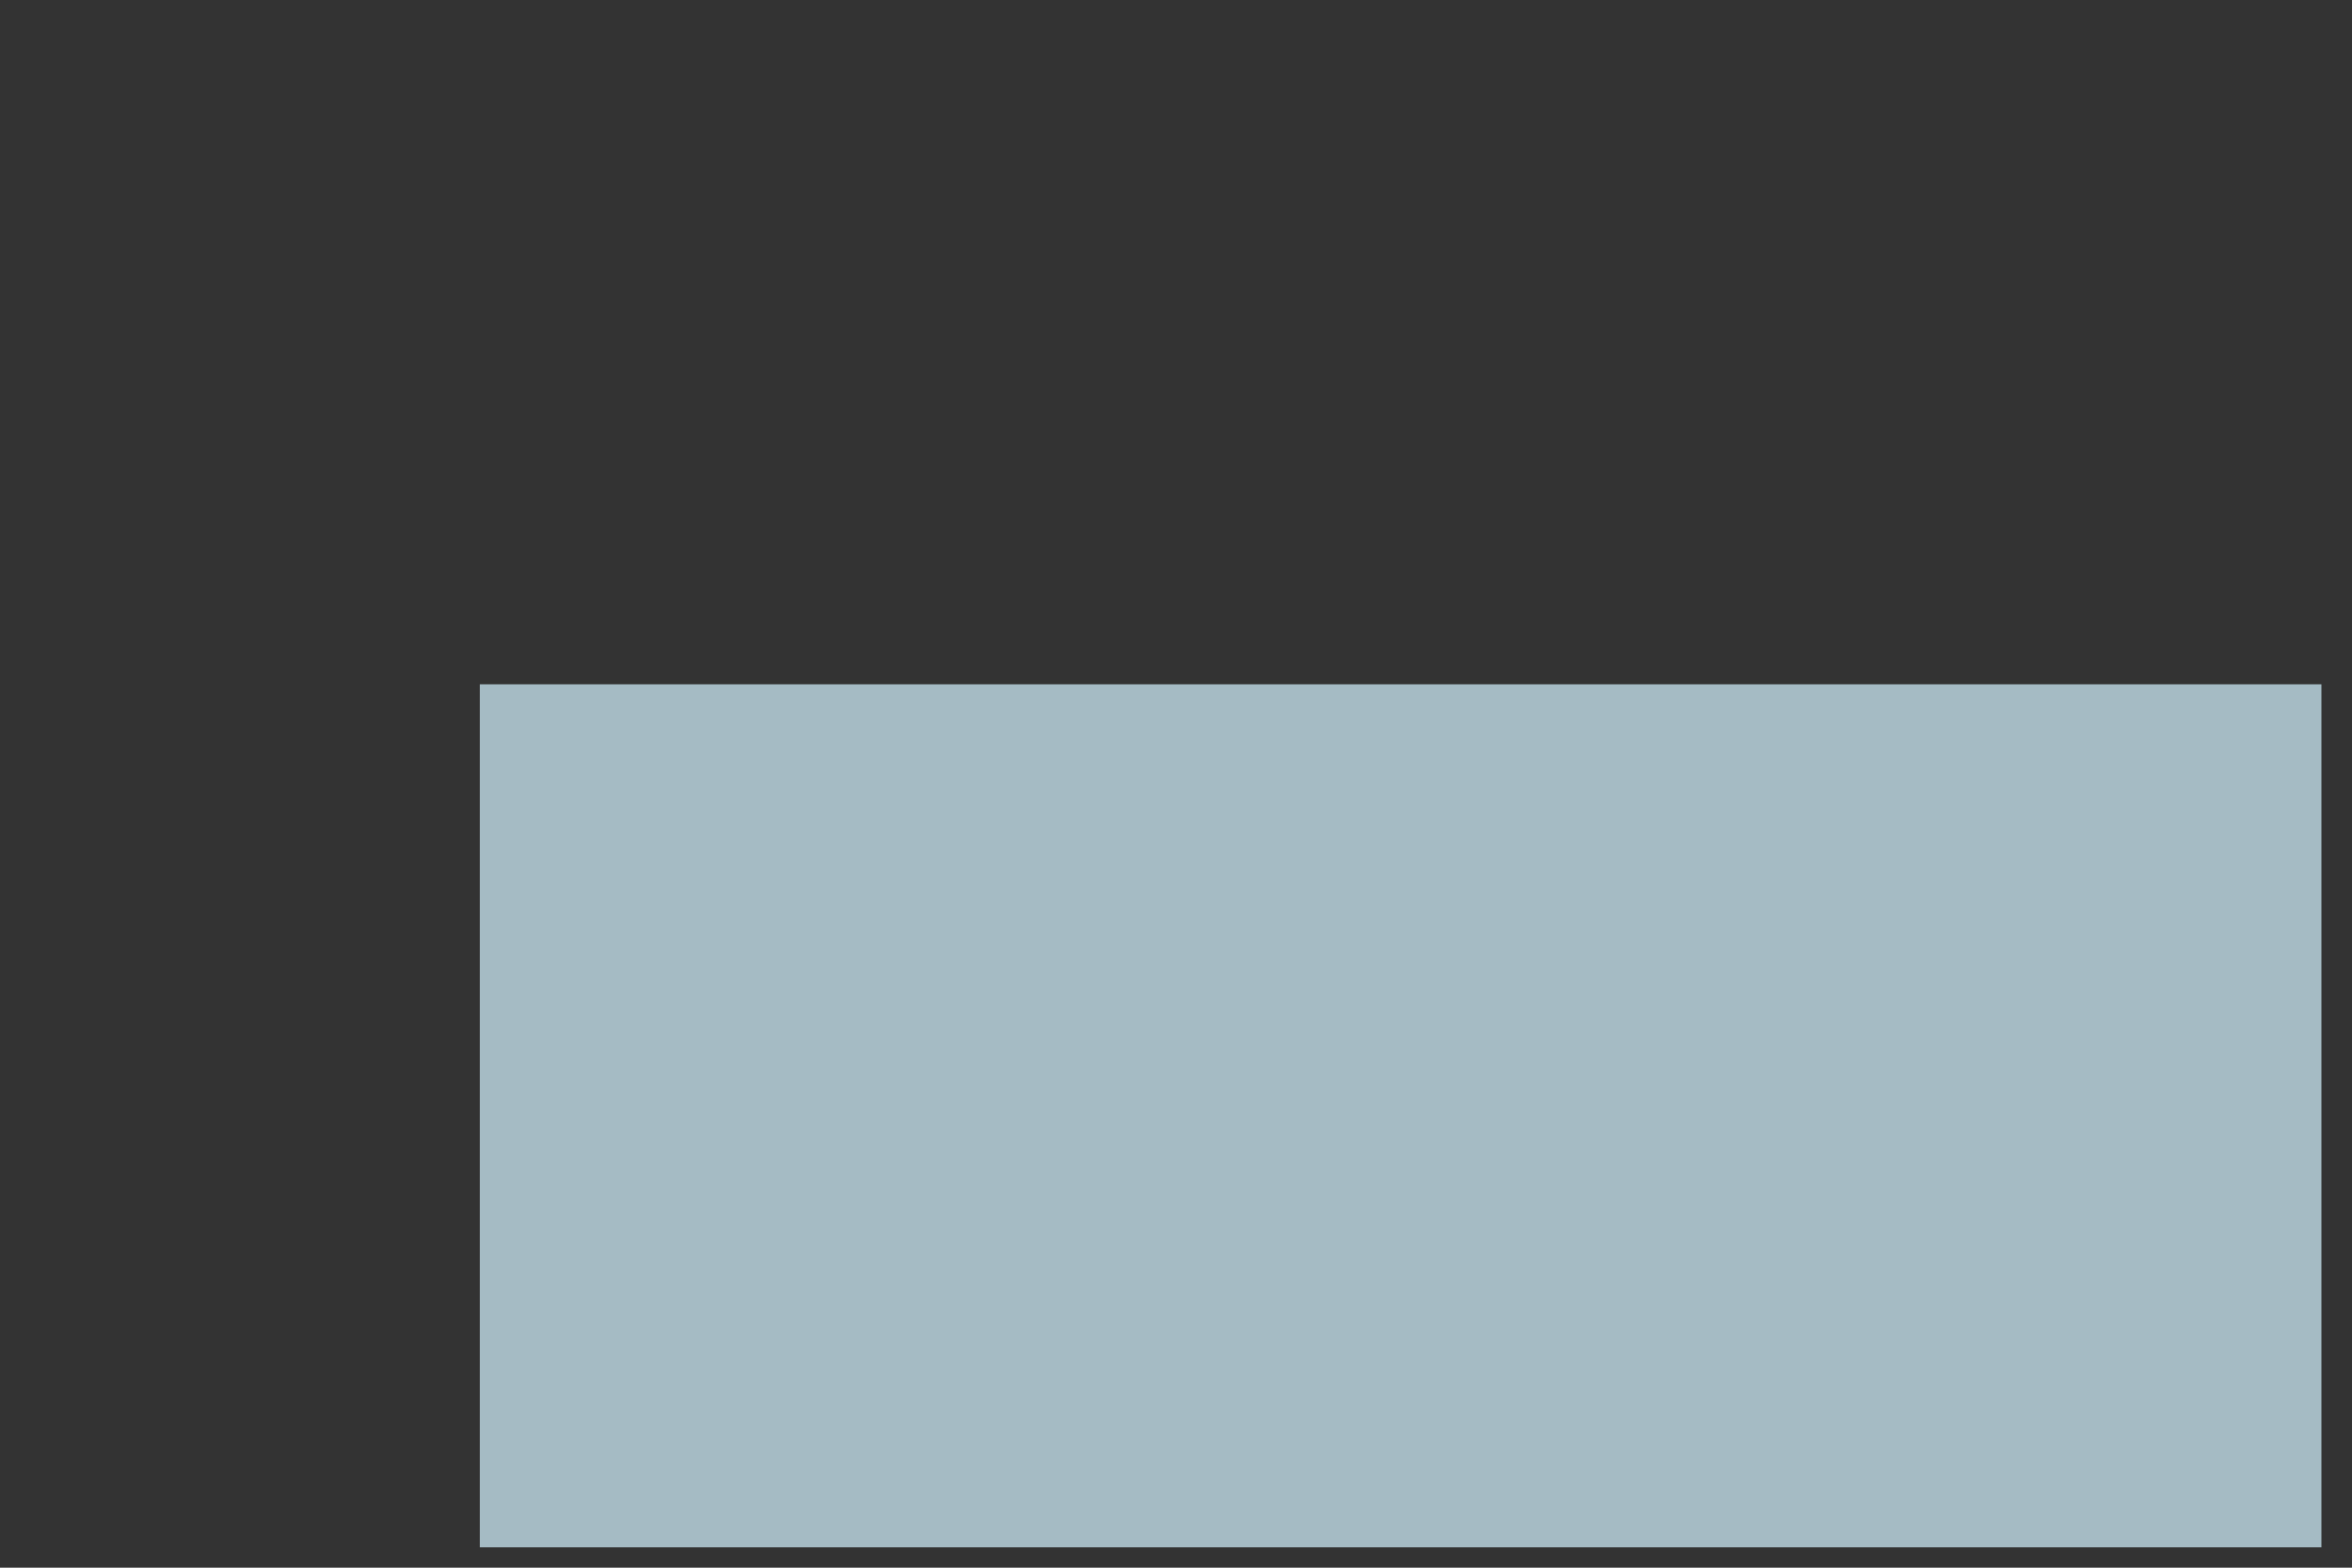 ﻿<?xml version="1.0" encoding="utf-8"?>
<svg version="1.1" xmlns:xlink="http://www.w3.org/1999/xlink" width="3px" height="2px" xmlns="http://www.w3.org/2000/svg">
  <rect width="100%" height="100%" fill="#333333" stroke="none"/>
  <defs>
    <linearGradient gradientUnits="userSpaceOnUse" x1="-4012.891" y1="6016.027" x2="-4012.891" y2="5896.643" id="LinearGradient2195">
      <stop id="Stop2196" stop-color="#9eb4bd" offset="0" />
      <stop id="Stop2197" stop-color="#d2ecf7" offset="0.15" />
      <stop id="Stop2198" stop-color="#e6f4fa" offset="0.25" />
      <stop id="Stop2199" stop-color="#b5ced7" offset="0.44" />
      <stop id="Stop2200" stop-color="#a1b7c0" offset="0.6" />
      <stop id="Stop2201" stop-color="#879aa2" offset="0.8" />
      <stop id="Stop2202" stop-color="#7b8d94" offset="0.97" />
      <stop id="Stop2203" stop-color="#a5bbc4" offset="1" />
    </linearGradient>
  </defs>
  <g transform="matrix(1 0 0 1 -553 -641 )">
    <path d="M 0.612 0.873  L 2.961 0.873  L 2.961 1.974  L 0.612 1.974  L 0.612 0.873  Z " fill-rule="nonzero" fill="url(#LinearGradient2195)" stroke="none" transform="matrix(1 0 0 1 553 641 )" />
  </g>
</svg>